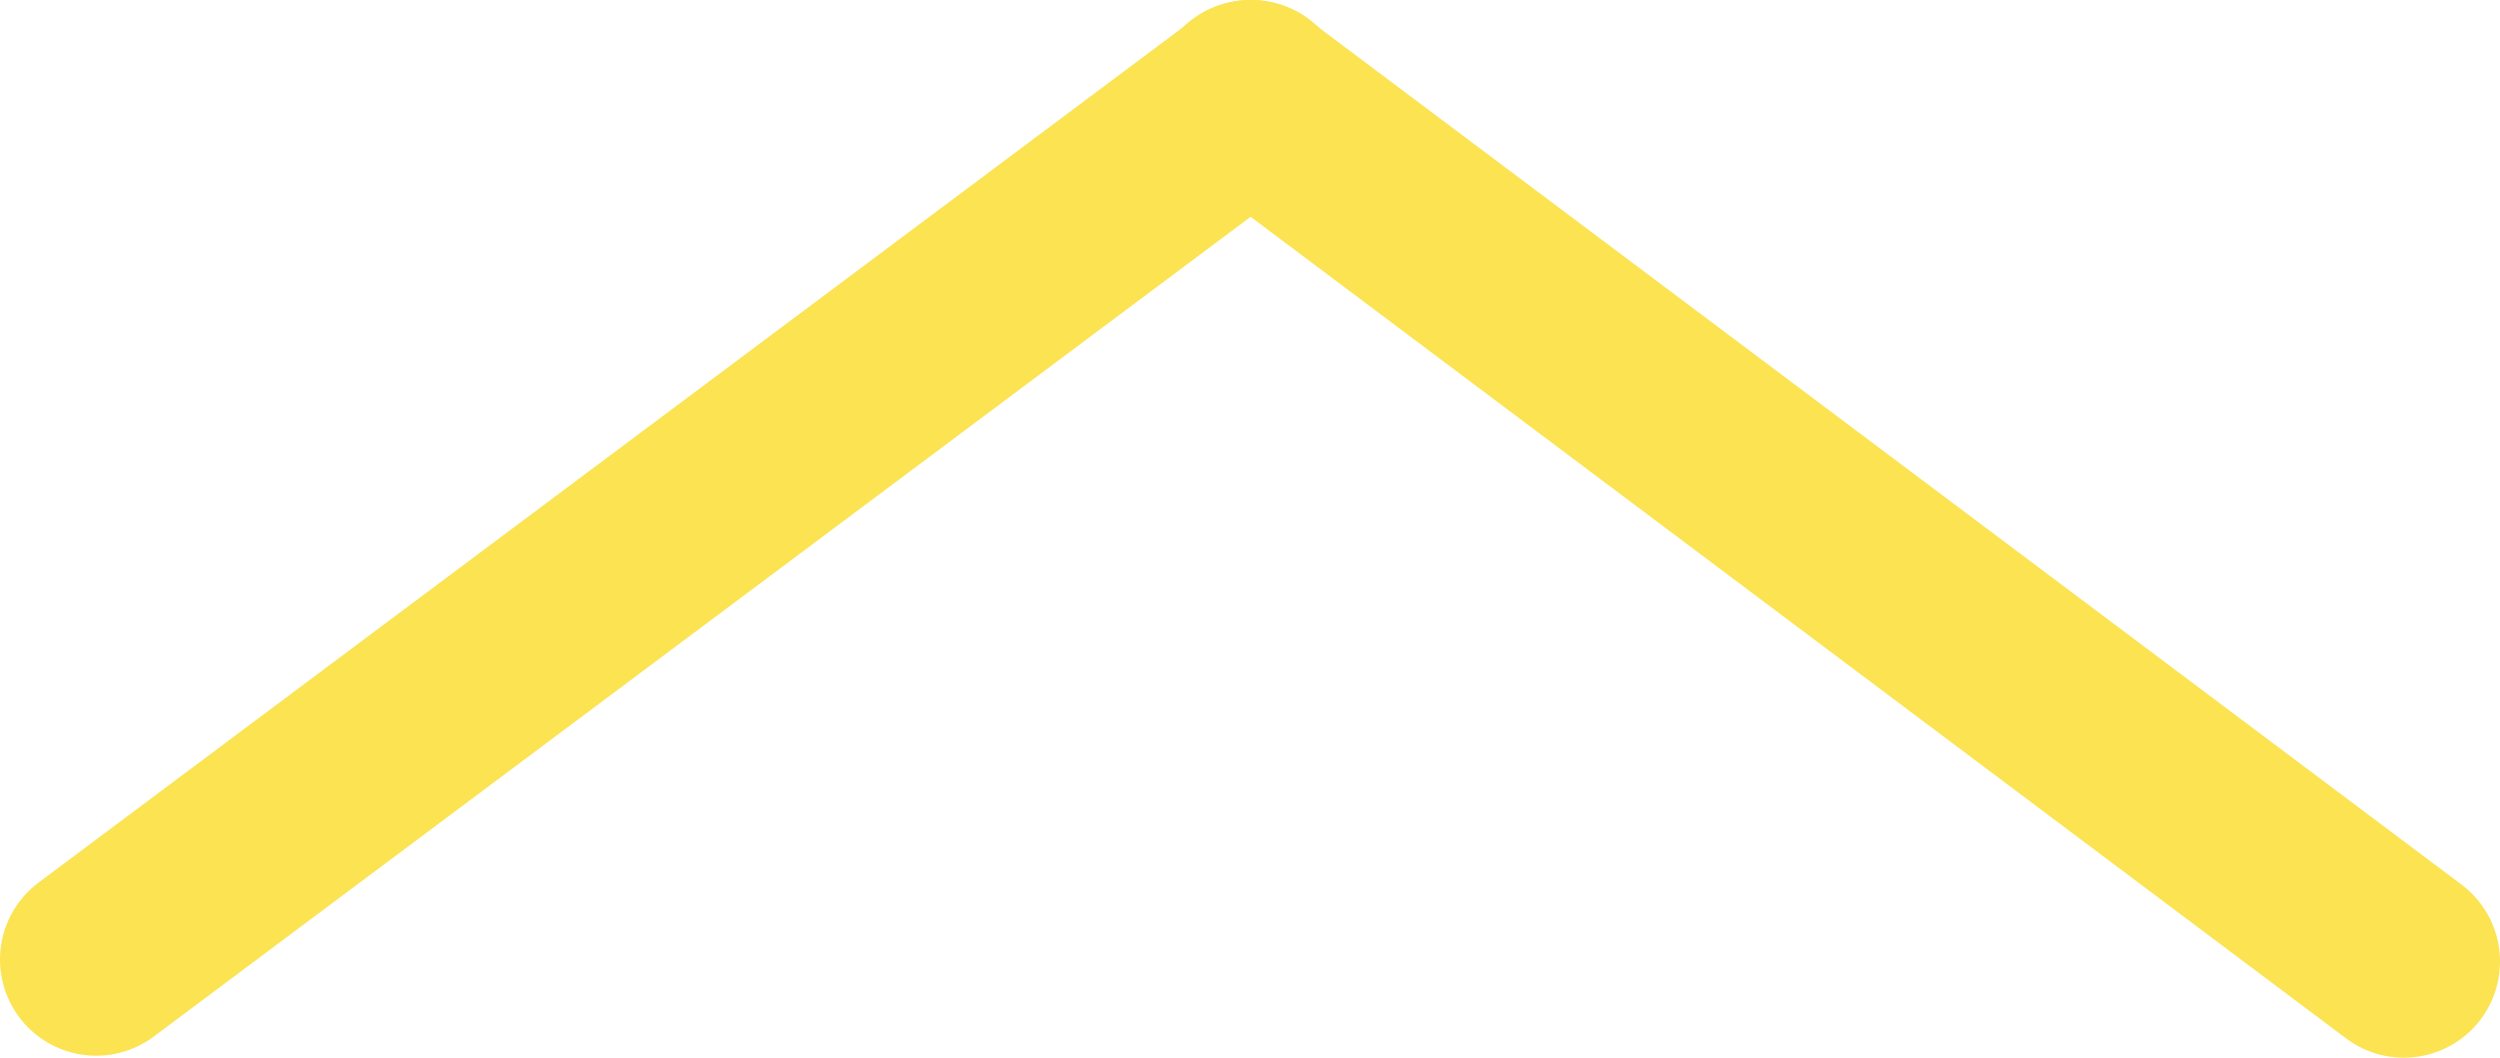 <svg width="52" height="22" viewBox="0 0 52 22" fill="none" xmlns="http://www.w3.org/2000/svg">
<path d="M26 2L50 20" stroke="#FBE351" stroke-width="4" stroke-linecap="round"/>
<path d="M2 19.959L26.03 2" stroke="#FBE351" stroke-width="4" stroke-linecap="round"/>
</svg>
